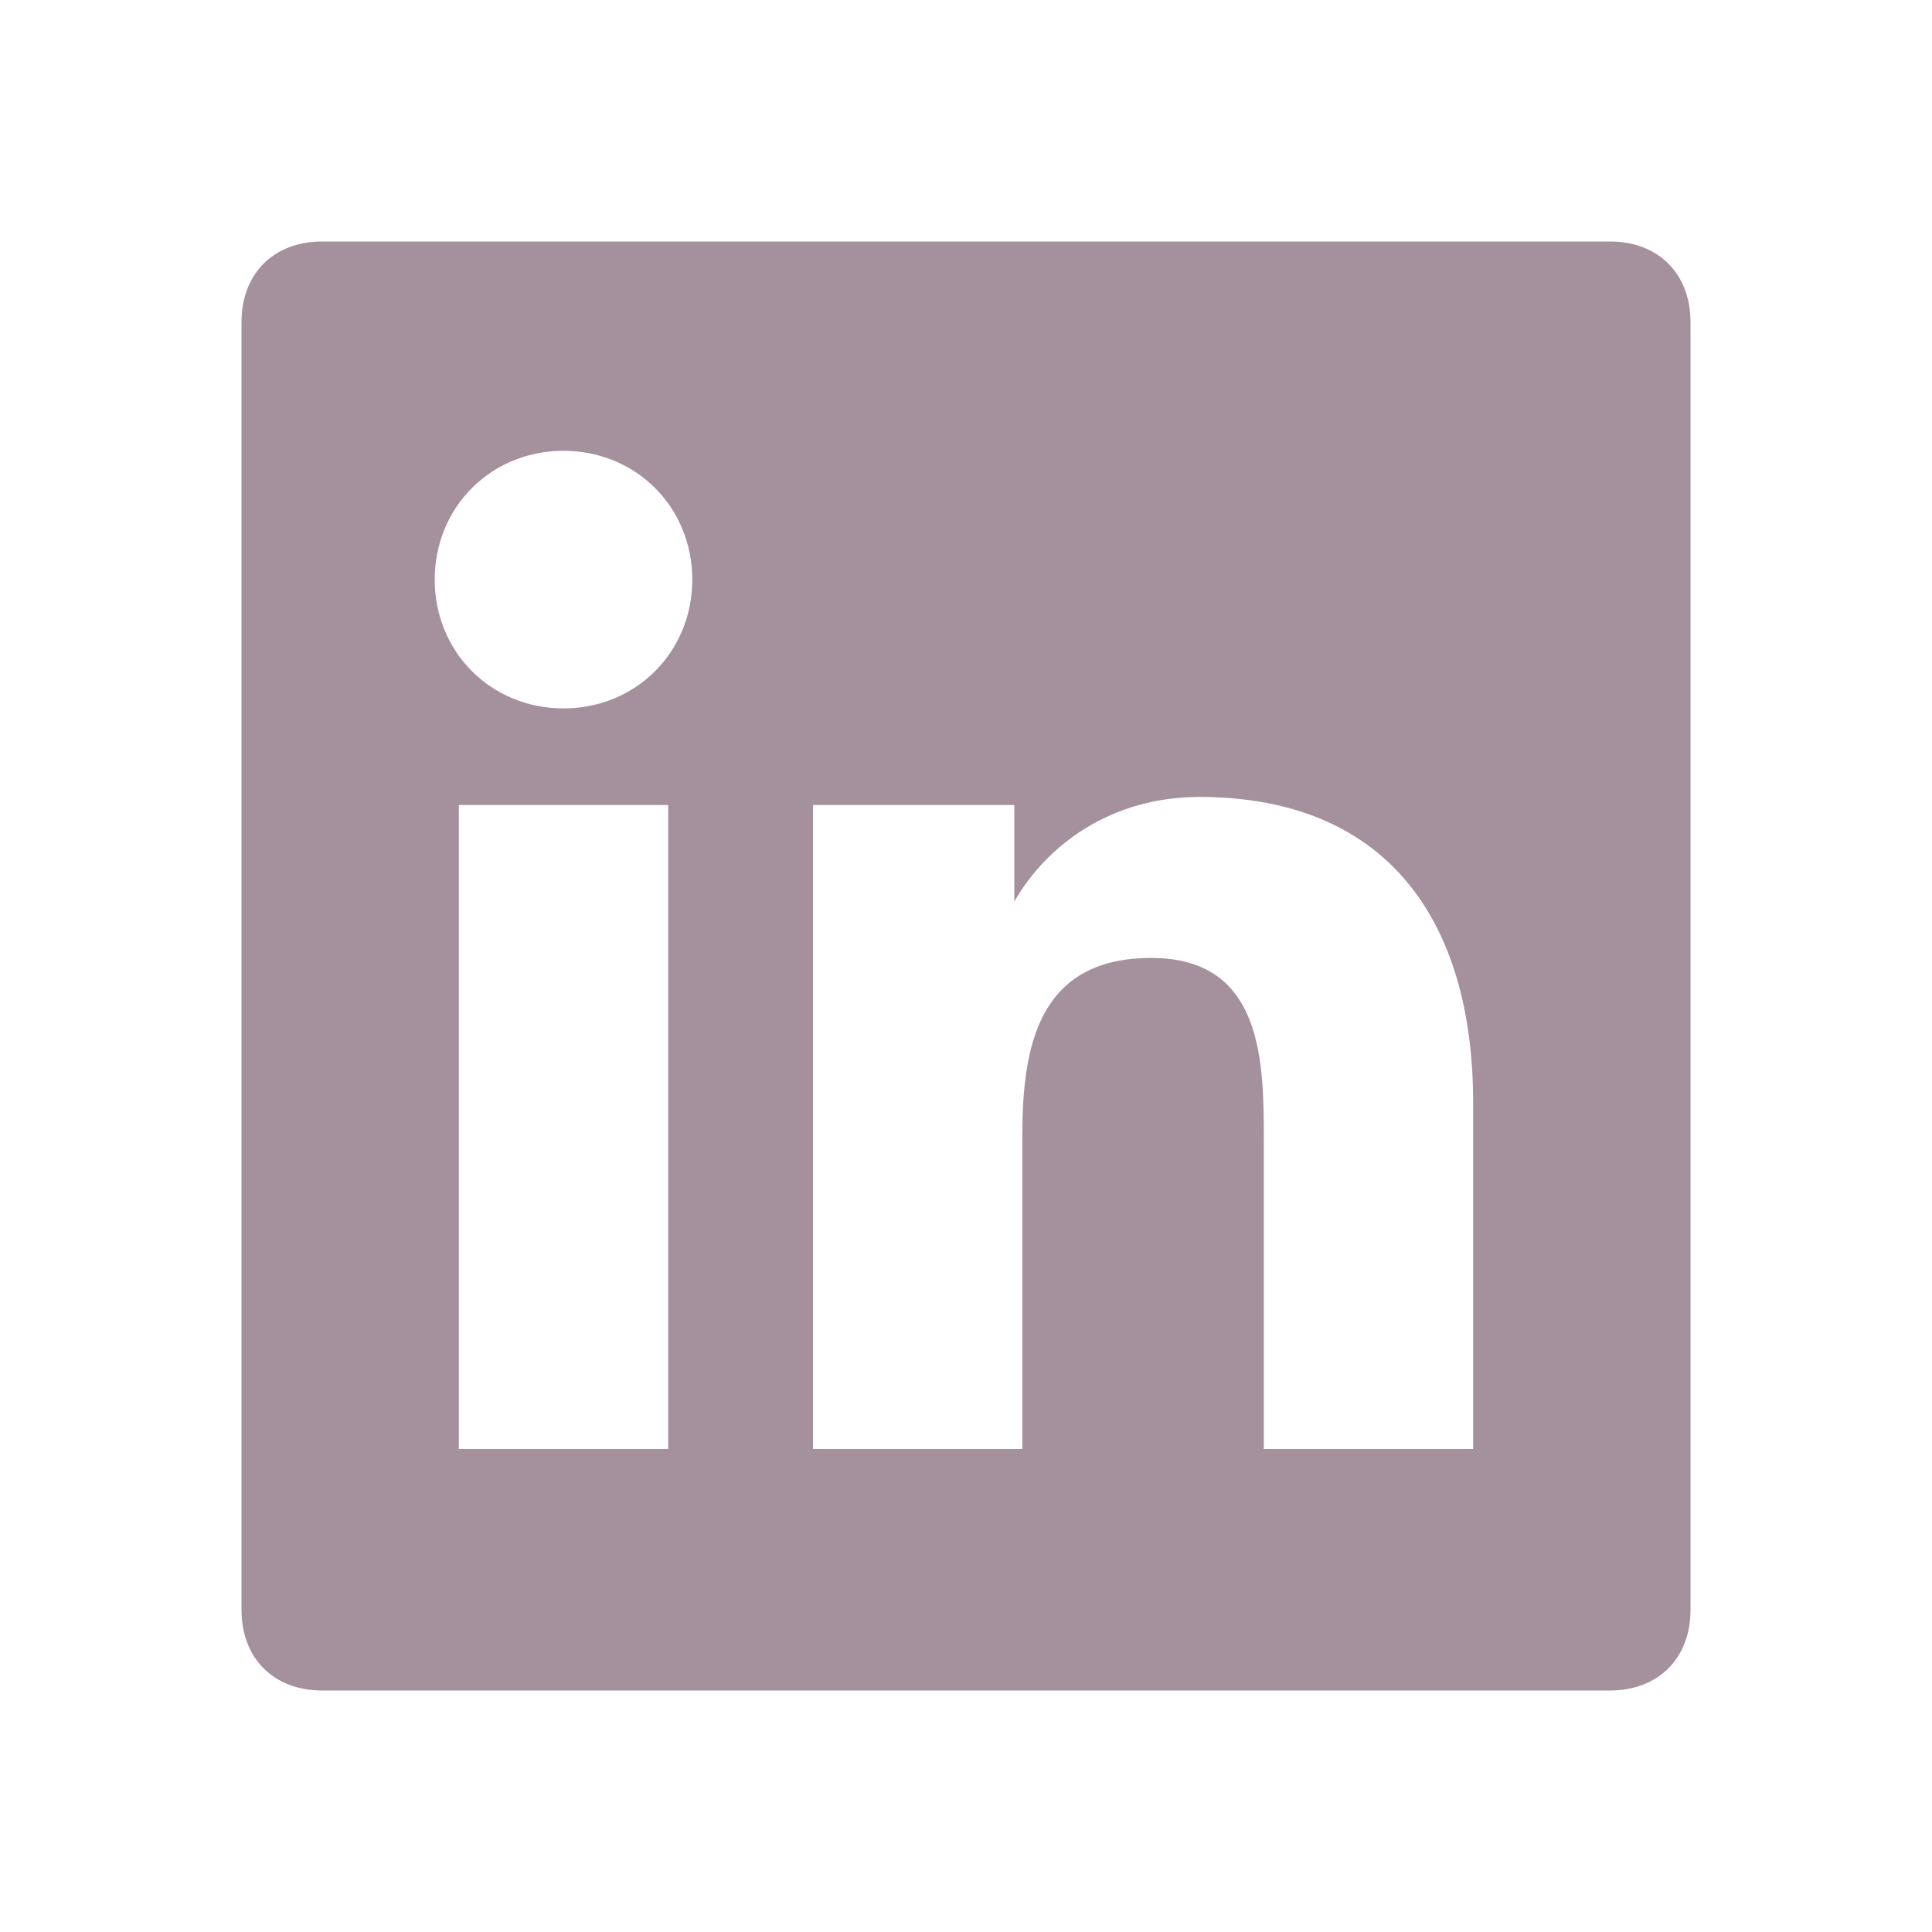 <svg width="24" height="24" viewBox="0 0 24 24" fill="none" xmlns="http://www.w3.org/2000/svg">
<path d="M20 3H4C3.4 3 3 3.4 3 4V20C3 20.6 3.4 21 4 21H20C20.6 21 21 20.6 21 20V4C21 3.4 20.6 3 20 3ZM8.3 18H5.7V10H8.3V18ZM7 8.8C6.1 8.8 5.4 8.1 5.4 7.2C5.4 6.3 6.1 5.6 7 5.6C7.9 5.6 8.6 6.3 8.6 7.2C8.6 8.1 7.9 8.8 7 8.8ZM18.3 18H15.7V14.2C15.7 13.2 15.7 11.9 14.3 11.9C12.9 11.9 12.7 13 12.7 14.1V18H10.1V10H12.6V11.2H12.6C13 10.5 13.8 9.9 14.9 9.9C17.2 9.9 18.3 11.4 18.3 13.7V18Z" fill="#A5909D"/>
</svg>
